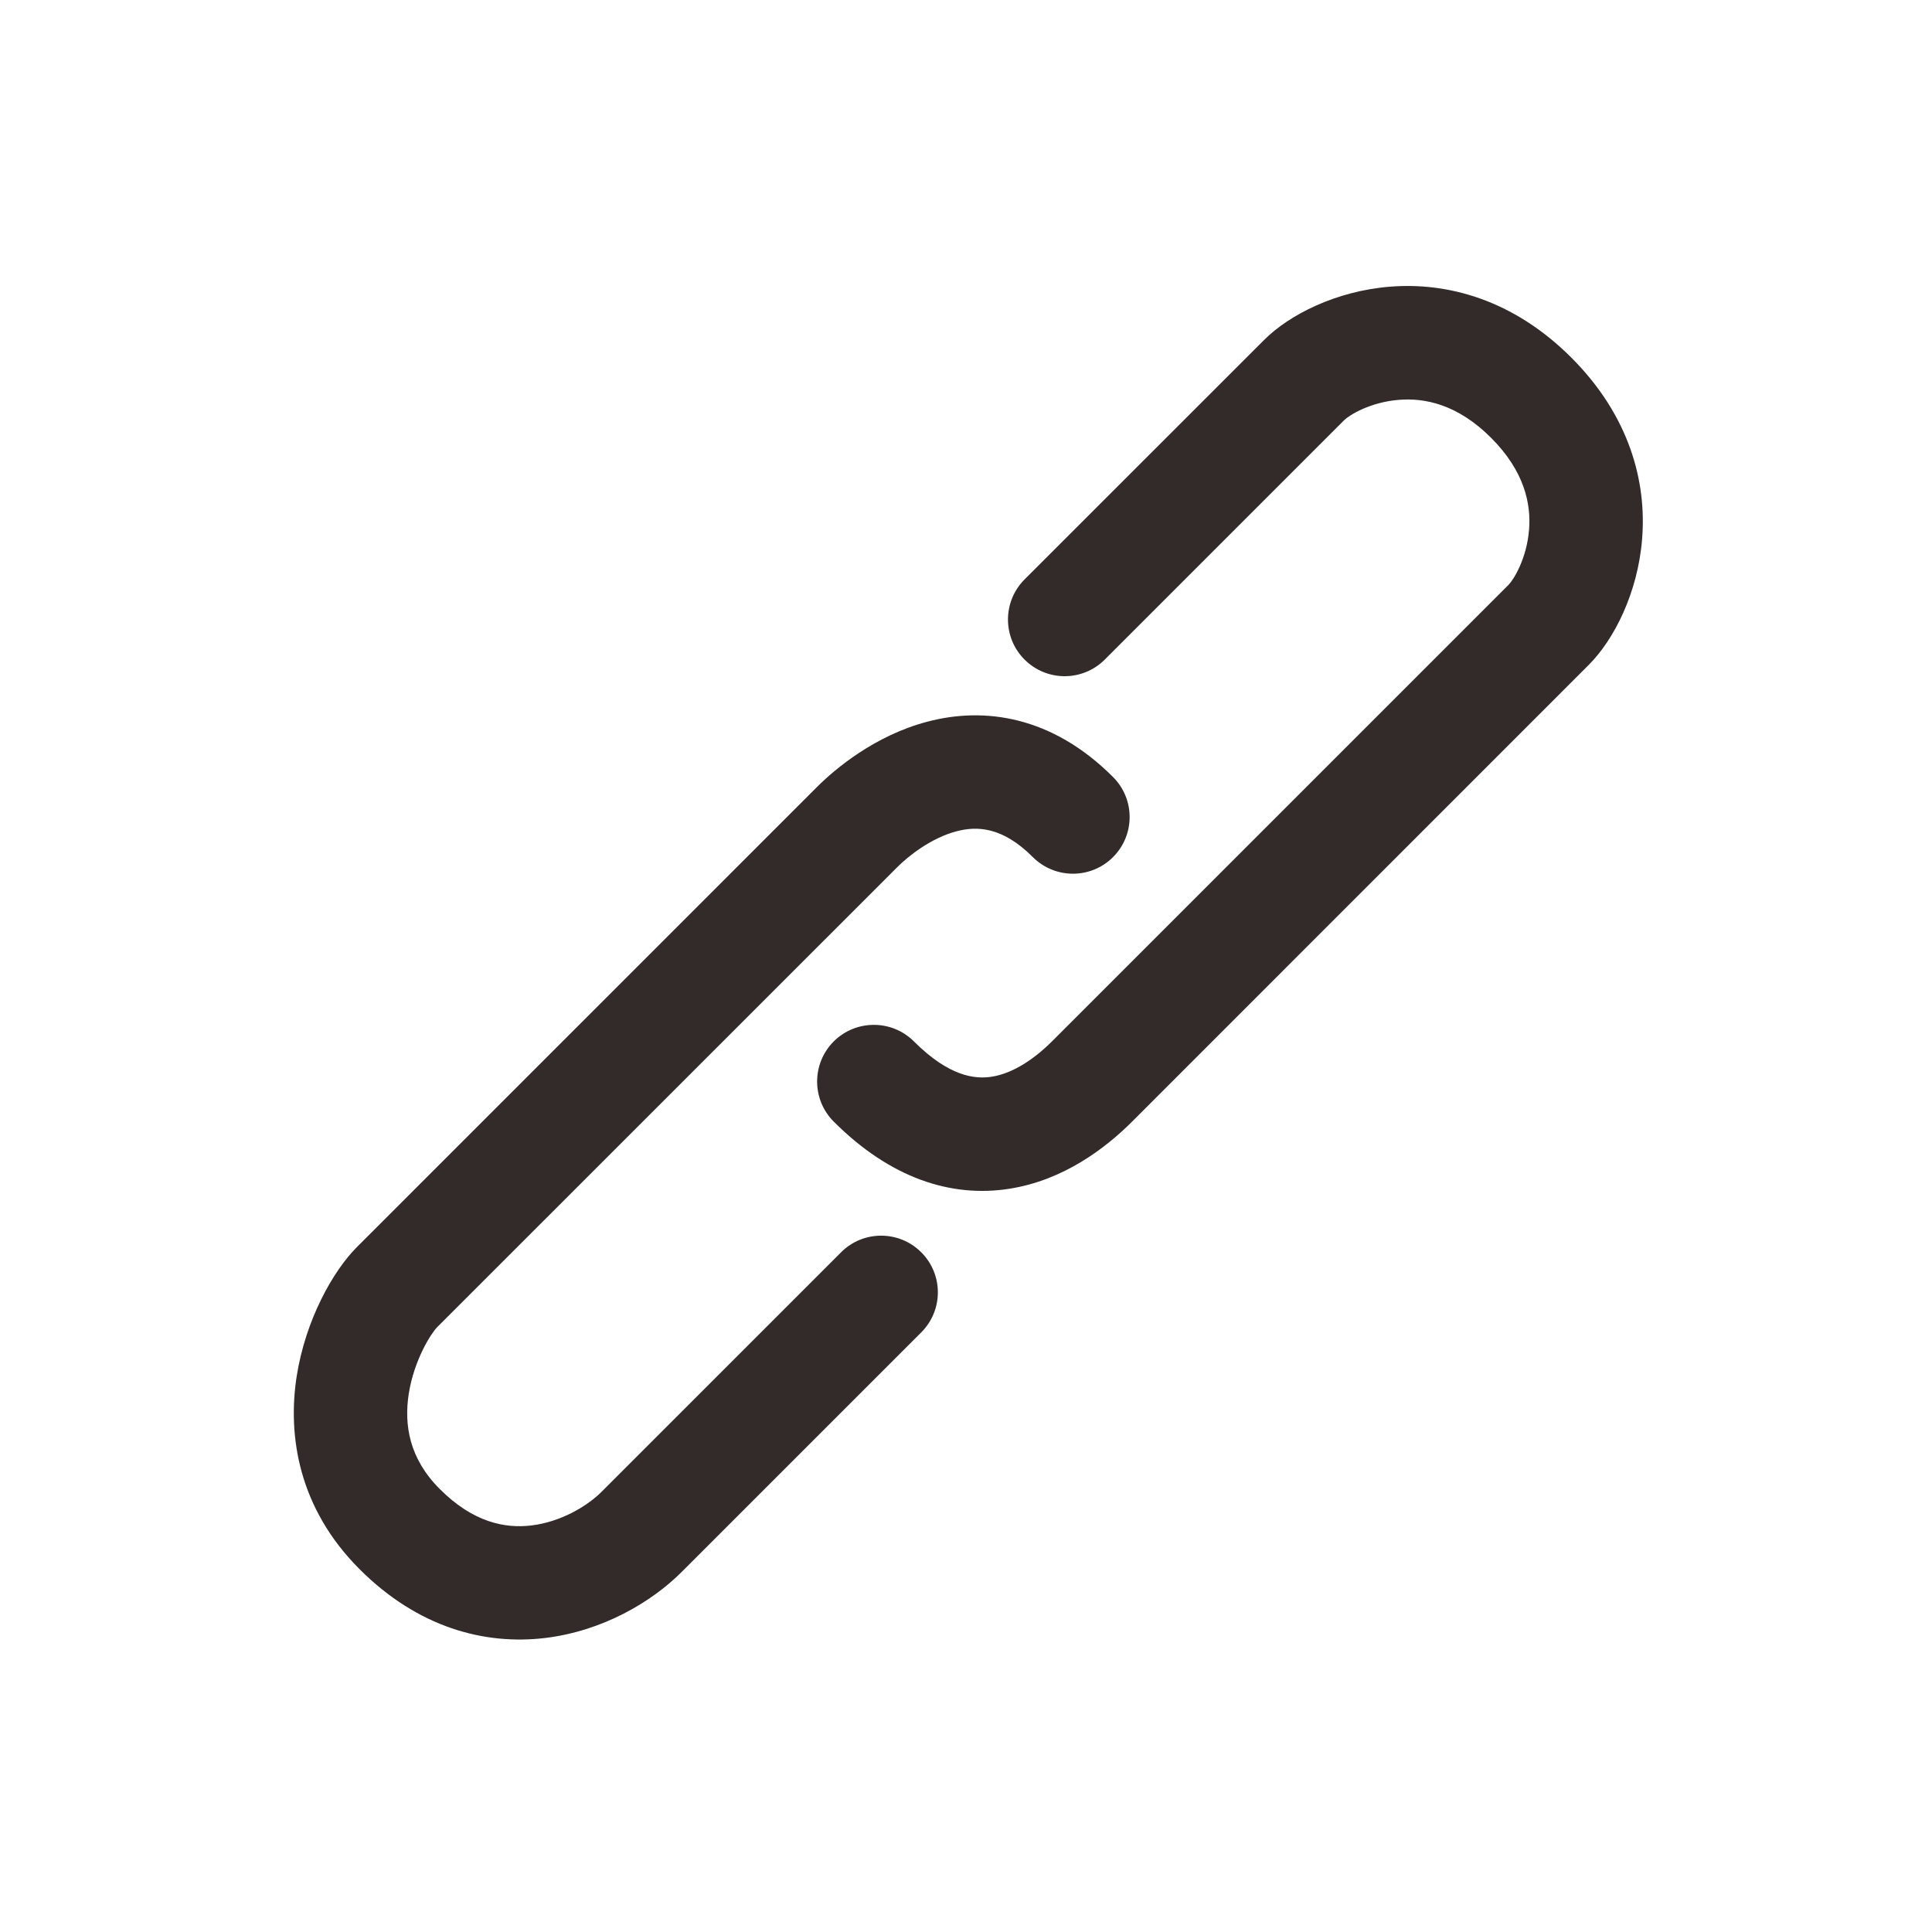 <svg width="23" height="23" viewBox="0 0 23 23" fill="none" xmlns="http://www.w3.org/2000/svg">
<g clip-path="url(#clip0_1703_12421)">
<path d="M11.038 8.592C11.72 8.411 12.525 8.524 13.25 9.25C13.514 9.513 13.514 9.94 13.25 10.204C12.987 10.467 12.56 10.467 12.296 10.204C11.93 9.837 11.626 9.833 11.384 9.897C11.085 9.977 10.816 10.188 10.679 10.326L5.204 15.8C5.136 15.869 4.931 16.182 4.866 16.593C4.809 16.963 4.871 17.363 5.236 17.727C5.633 18.125 6.013 18.198 6.327 18.16C6.675 18.118 6.988 17.933 7.162 17.759L10.013 14.908C10.277 14.644 10.703 14.645 10.967 14.908C11.231 15.172 11.231 15.598 10.967 15.862L8.116 18.713C7.757 19.072 7.175 19.417 6.489 19.5C5.769 19.586 4.975 19.376 4.281 18.681C3.553 17.954 3.422 17.091 3.532 16.384C3.637 15.715 3.962 15.133 4.25 14.845L9.724 9.371C9.943 9.152 10.414 8.757 11.038 8.592ZM16.547 3.413C17.229 3.358 18.013 3.564 18.706 4.257C19.399 4.95 19.604 5.734 19.549 6.416C19.498 7.057 19.215 7.614 18.914 7.915L13.478 13.352C13.163 13.667 12.662 14.051 12.015 14.152C11.32 14.261 10.596 14.024 9.925 13.352C9.662 13.089 9.662 12.662 9.925 12.398C10.189 12.135 10.617 12.135 10.88 12.398C11.301 12.818 11.608 12.849 11.806 12.818C12.051 12.78 12.303 12.617 12.523 12.398L17.96 6.961C18.016 6.905 18.175 6.655 18.203 6.307C18.228 6 18.15 5.611 17.751 5.212C17.352 4.813 16.963 4.735 16.655 4.76C16.308 4.787 16.059 4.945 16.002 5.002L13.152 7.852C12.888 8.116 12.461 8.116 12.197 7.852C11.934 7.589 11.934 7.162 12.197 6.898L15.048 4.048C15.348 3.747 15.906 3.464 16.547 3.413Z" fill="#332A2A"/>
</g>
<defs>
<clipPath id="clip0_1703_12421">
<rect width="23" height="23" fill="white"/>
</clipPath>
</defs>
</svg>
